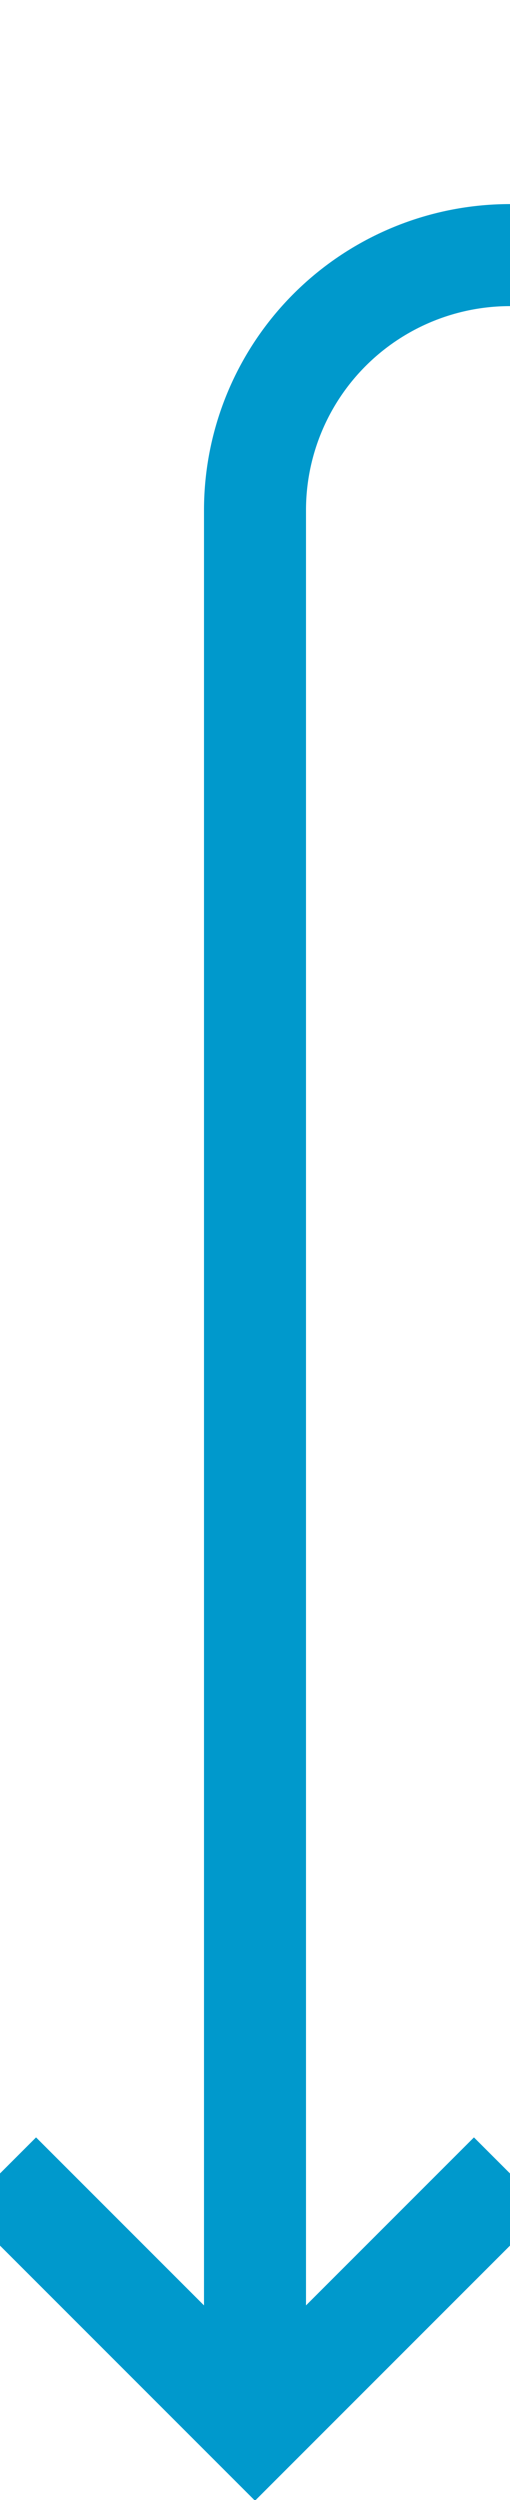 ﻿<?xml version="1.0" encoding="utf-8"?>
<svg version="1.1" xmlns:xlink="http://www.w3.org/1999/xlink" width="10px" height="49px" preserveAspectRatio="xMidYMin meet" viewBox="293 1415  8 49" xmlns="http://www.w3.org/2000/svg">
  <defs>
    <mask fill="white" id="clip29">
      <path d="M 336 1397  L 422 1397  L 422 1443  L 336 1443  Z M 287 1381  L 468 1381  L 468 1474  L 287 1474  Z " fill-rule="evenodd" />
    </mask>
  </defs>
  <path d="M 465 1381  L 465 1415  A 5 5 0 0 1 460 1420 L 302 1420  A 5 5 0 0 0 297 1425 L 297 1462  " stroke-width="2" stroke="#0099cc" fill="none" mask="url(#clip29)" />
  <path d="M 301.293 1456.893  L 297 1461.186  L 292.707 1456.893  L 291.293 1458.307  L 296.293 1463.307  L 297 1464.014  L 297.707 1463.307  L 302.707 1458.307  L 301.293 1456.893  Z " fill-rule="nonzero" fill="#0099cc" stroke="none" mask="url(#clip29)" />
</svg>